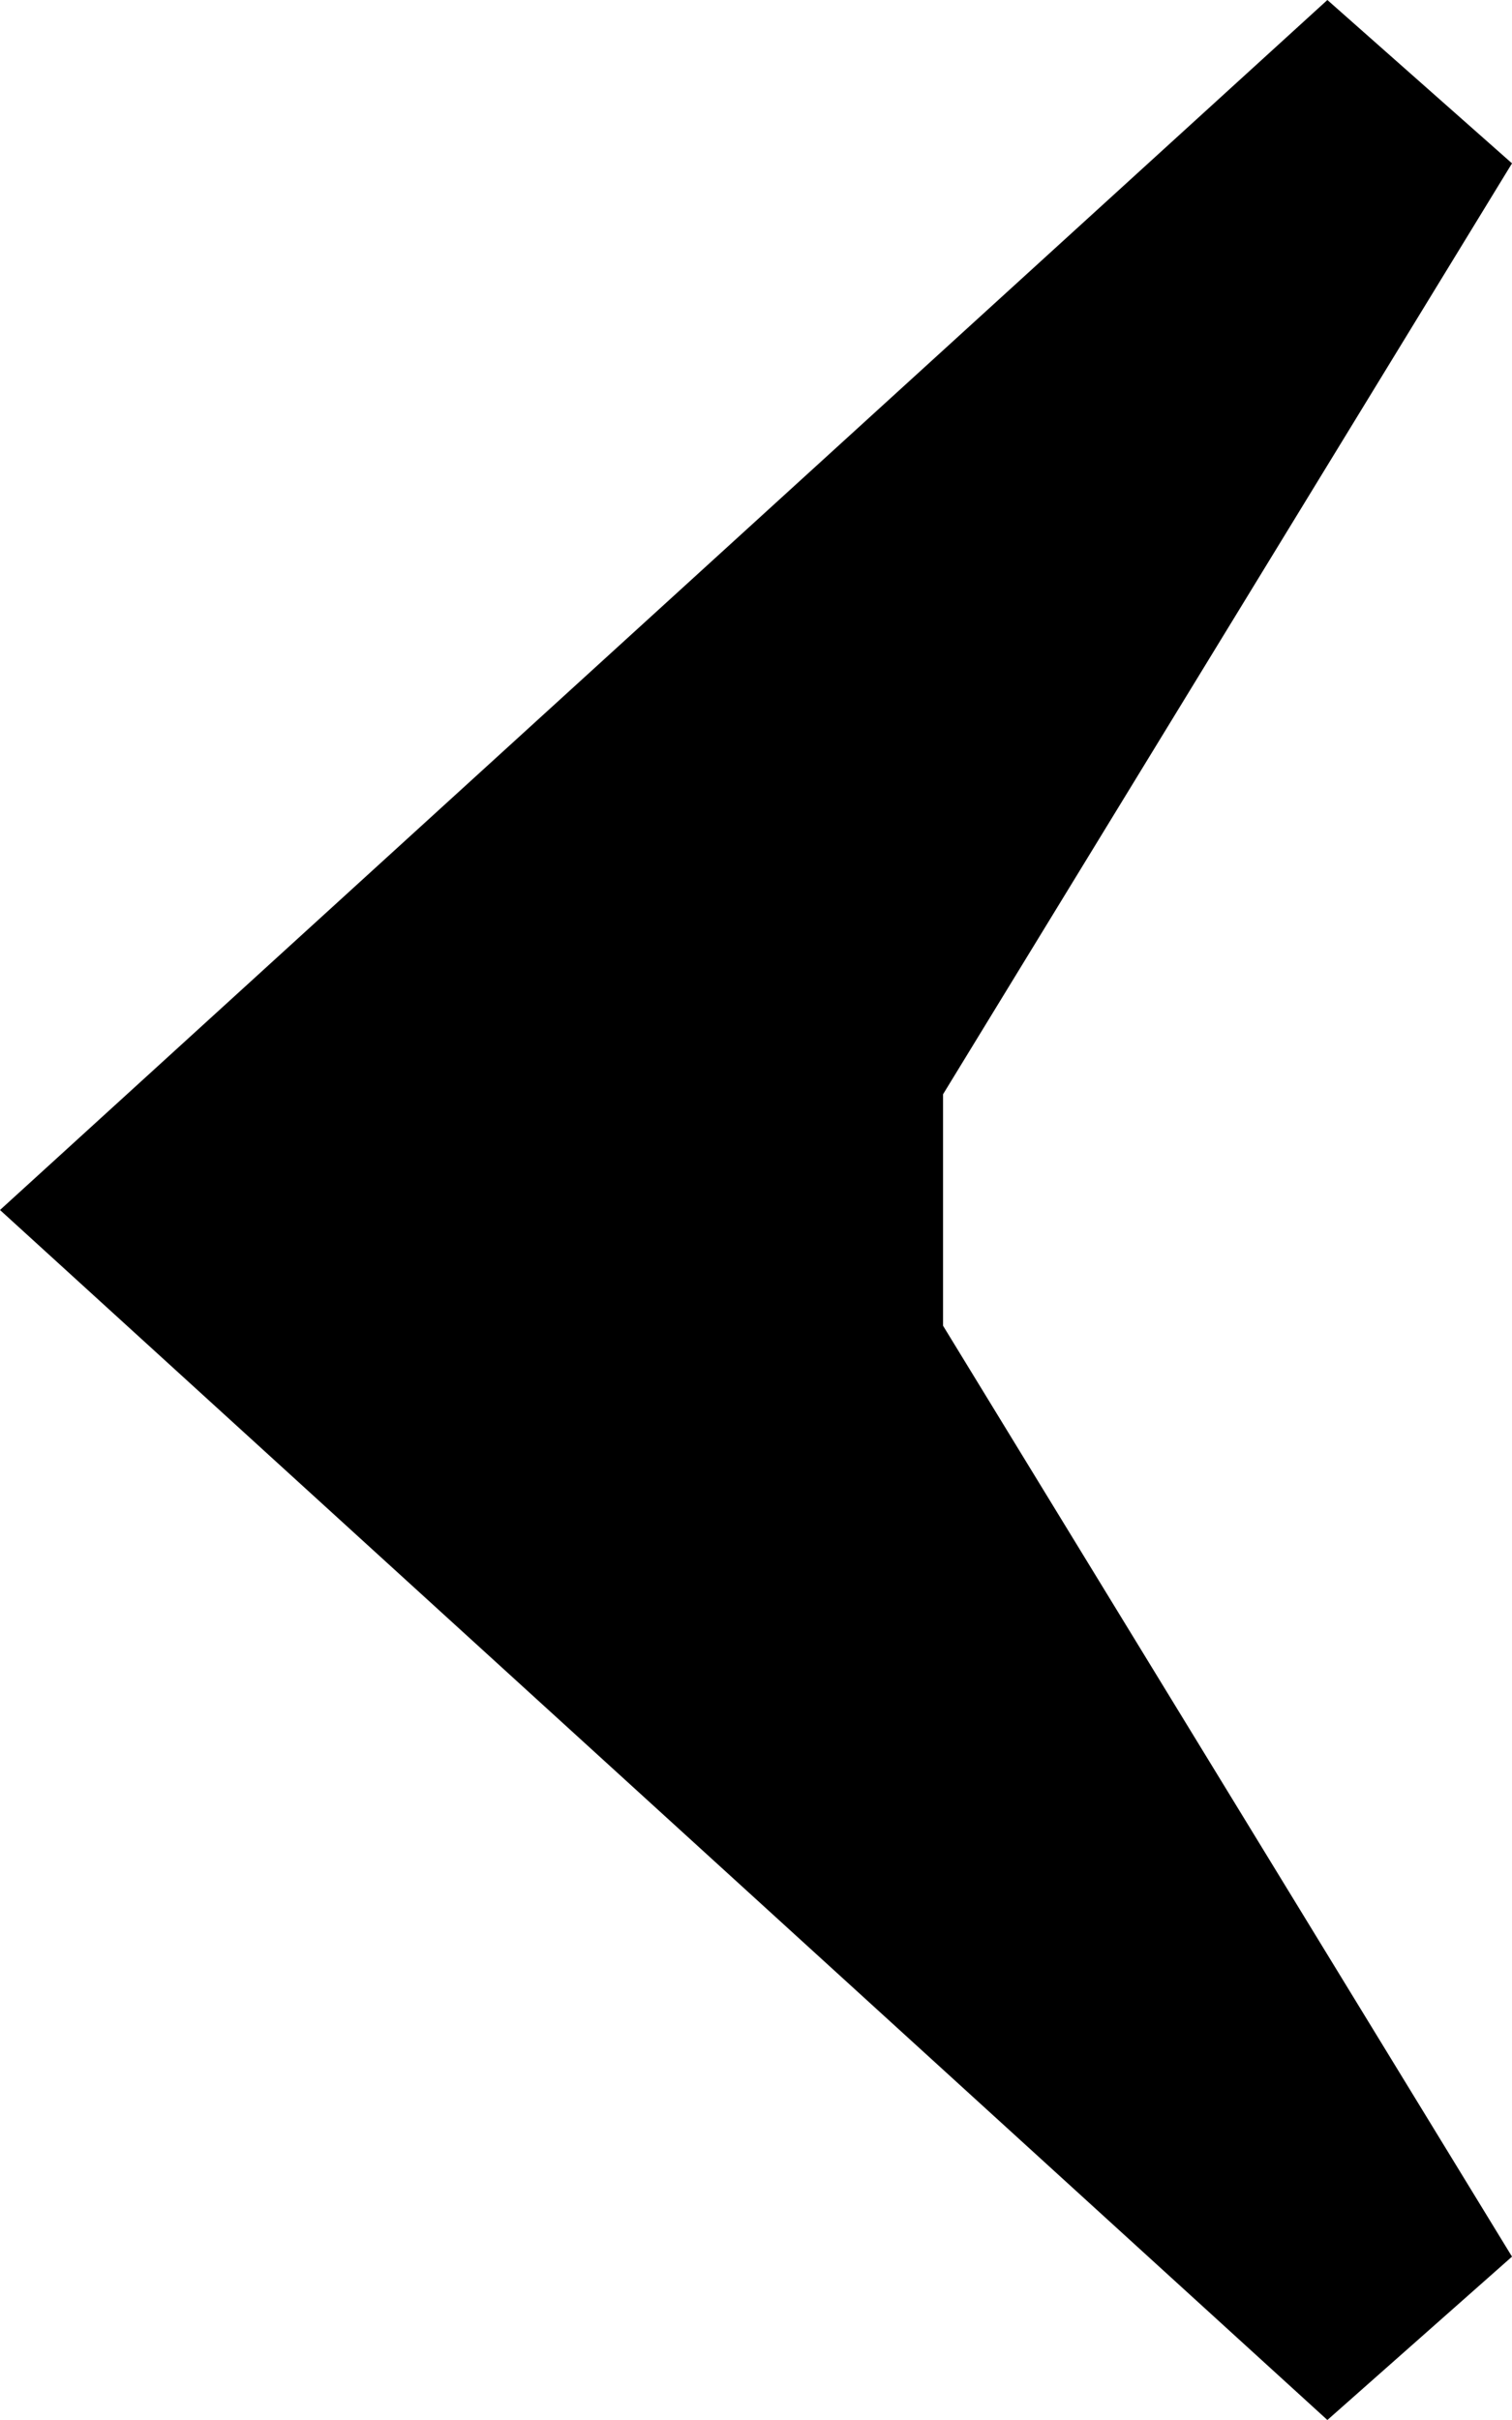 <?xml version="1.0" encoding="UTF-8" standalone="no"?>
<svg width="10px" height="16px" viewBox="0 0 10 16" version="1.1" xmlns="http://www.w3.org/2000/svg" xmlns:xlink="http://www.w3.org/1999/xlink">
  <g transform="translate(-131, -136)">
    <polygon transform="translate(136, 144) scale(-1, 1) translate(-136, -144) " points="132.221 136 141 144 132.221 152 131 150.92 134.763 144.765 134.763 143.235 131 137.08"></polygon>
  </g>
</svg>